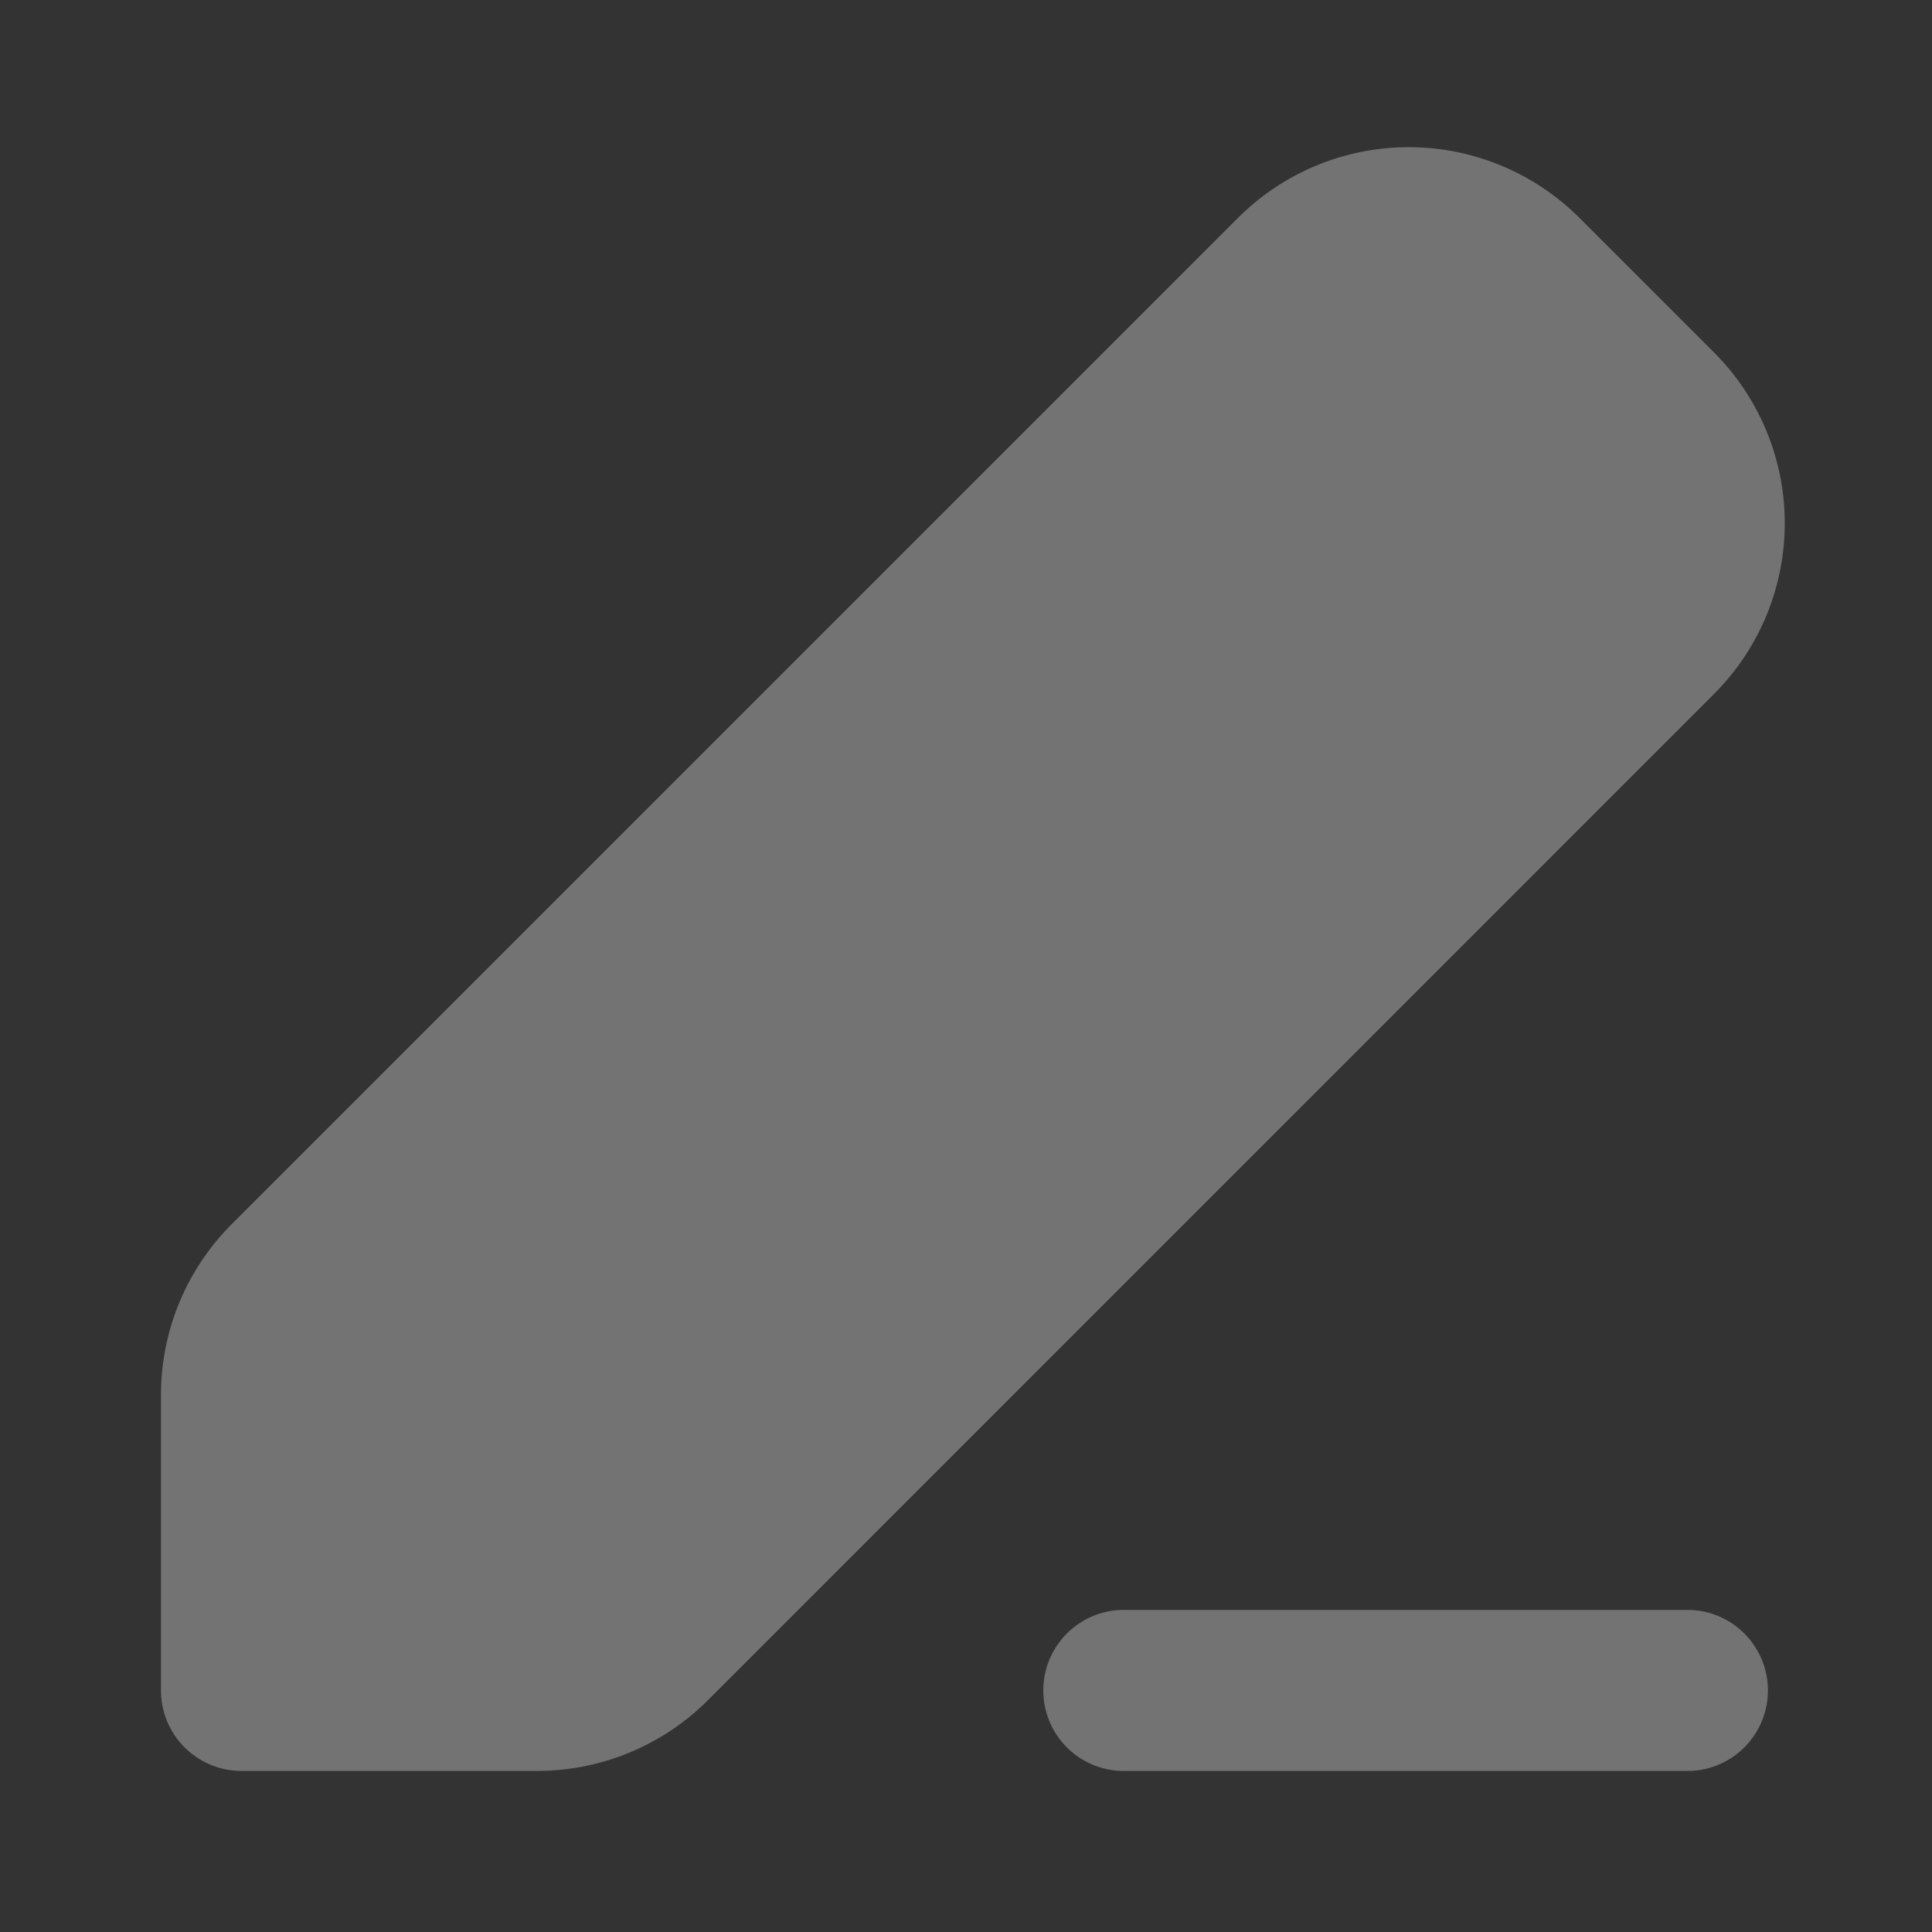 <svg width="16" height="16" fill="none" xmlns="http://www.w3.org/2000/svg" viewBox="0 0 16 16"><rect x="0" y="0" width="16" height="16" fill="#333333" stroke="none"/><path d="M10.252 1.805a2 2 0 0 1 2.829 0l1.114 1.114a2 2 0 0 1 0 2.828l-8.333 8.334a2 2 0 0 1-1.414.585H2A.667.667 0 0 1 1.333 14v-2.448a2 2 0 0 1 .586-1.414l8.333-8.333Zm-.919 11.528a.667.667 0 1 0 0 1.333H14a.667.667 0 0 0 0-1.333H9.333Z" opacity=".32" fill="#FCFCFC"/></svg>